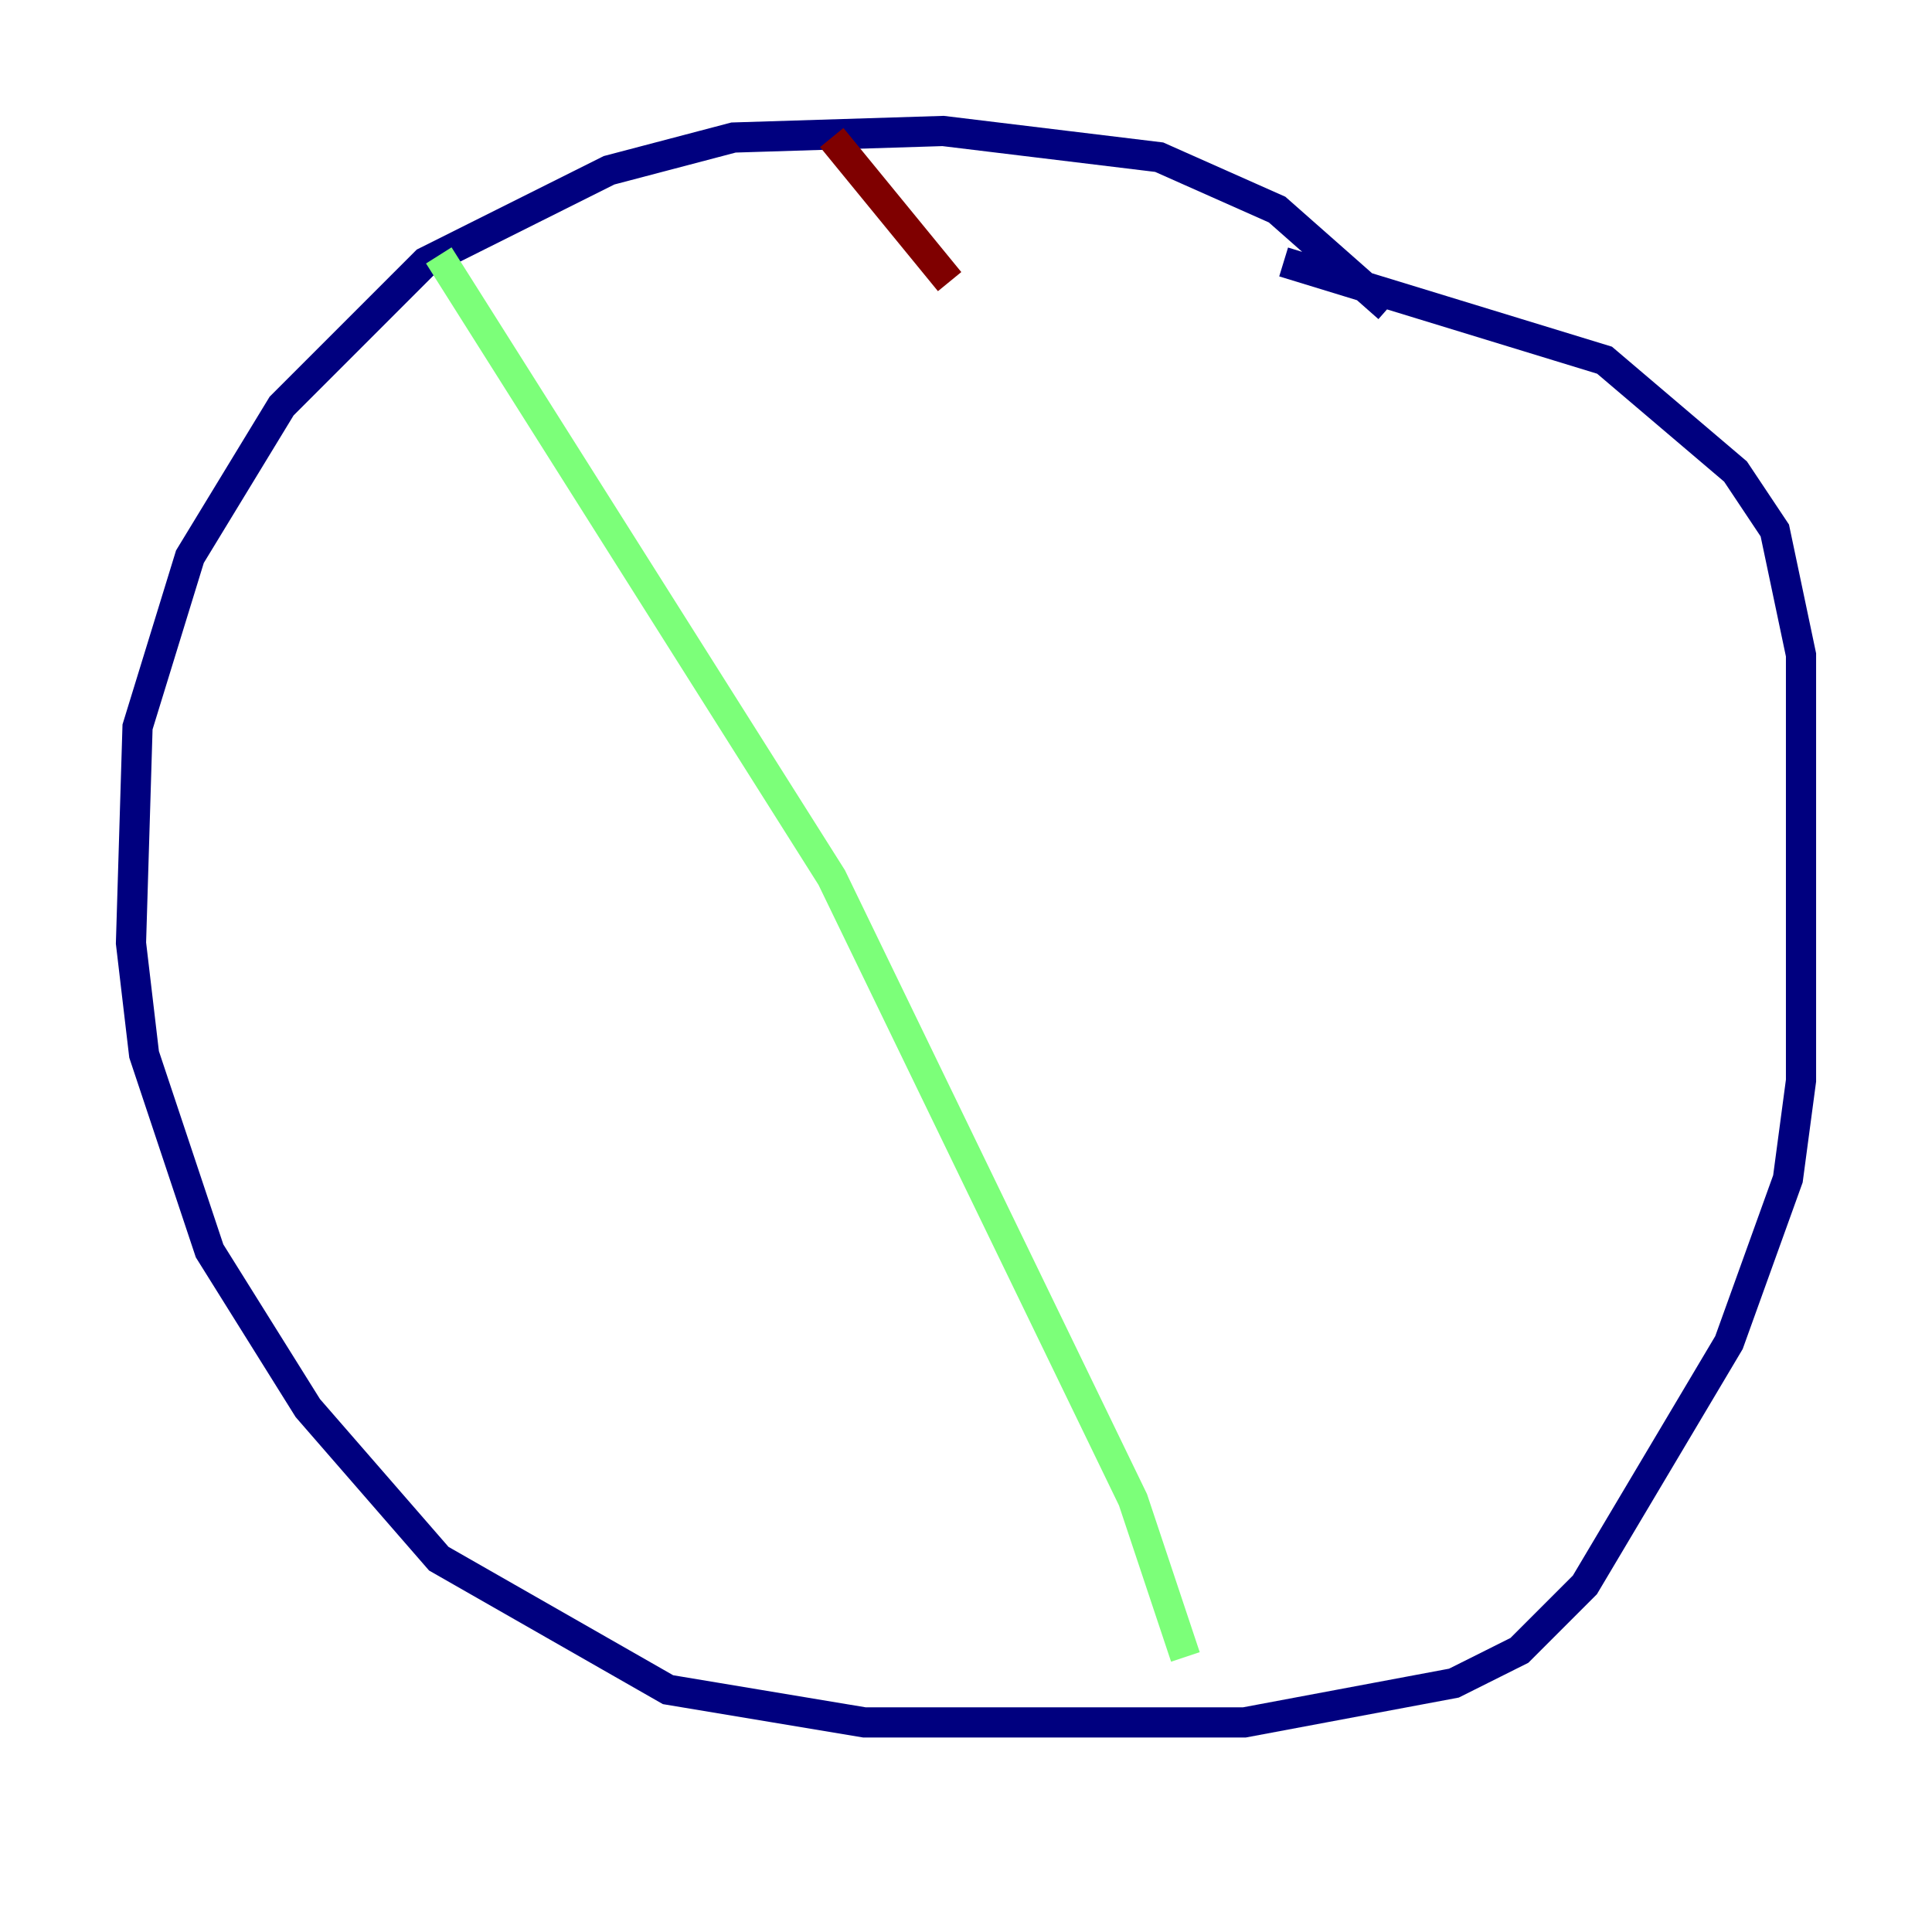 <?xml version="1.0" encoding="utf-8" ?>
<svg baseProfile="tiny" height="128" version="1.2" viewBox="0,0,128,128" width="128" xmlns="http://www.w3.org/2000/svg" xmlns:ev="http://www.w3.org/2001/xml-events" xmlns:xlink="http://www.w3.org/1999/xlink"><defs /><polyline fill="none" points="91.986,20.393 84.61,13.885 76.8,10.414 62.481,8.678 48.597,9.112 40.352,11.281 28.203,17.356 18.658,26.902 12.583,36.881 9.112,48.163 8.678,62.481 9.546,69.858 13.885,82.875 20.393,93.288 29.071,103.268 44.258,111.946 57.275,114.115 82.441,114.115 96.325,111.512 100.664,109.342 105.003,105.003 114.549,88.949 118.454,78.102 119.322,71.593 119.322,43.39 117.586,35.146 114.983,31.241 106.305,23.864 85.044,17.356" stroke="#00007f" stroke-width="2" /><polyline fill="none" points="29.071,16.922 55.105,58.142 75.064,99.363 78.536,109.776" stroke="#7cff79" stroke-width="2" /><polyline fill="none" points="55.105,9.112 62.915,18.658" stroke="#7f0000" stroke-width="2" /></svg>